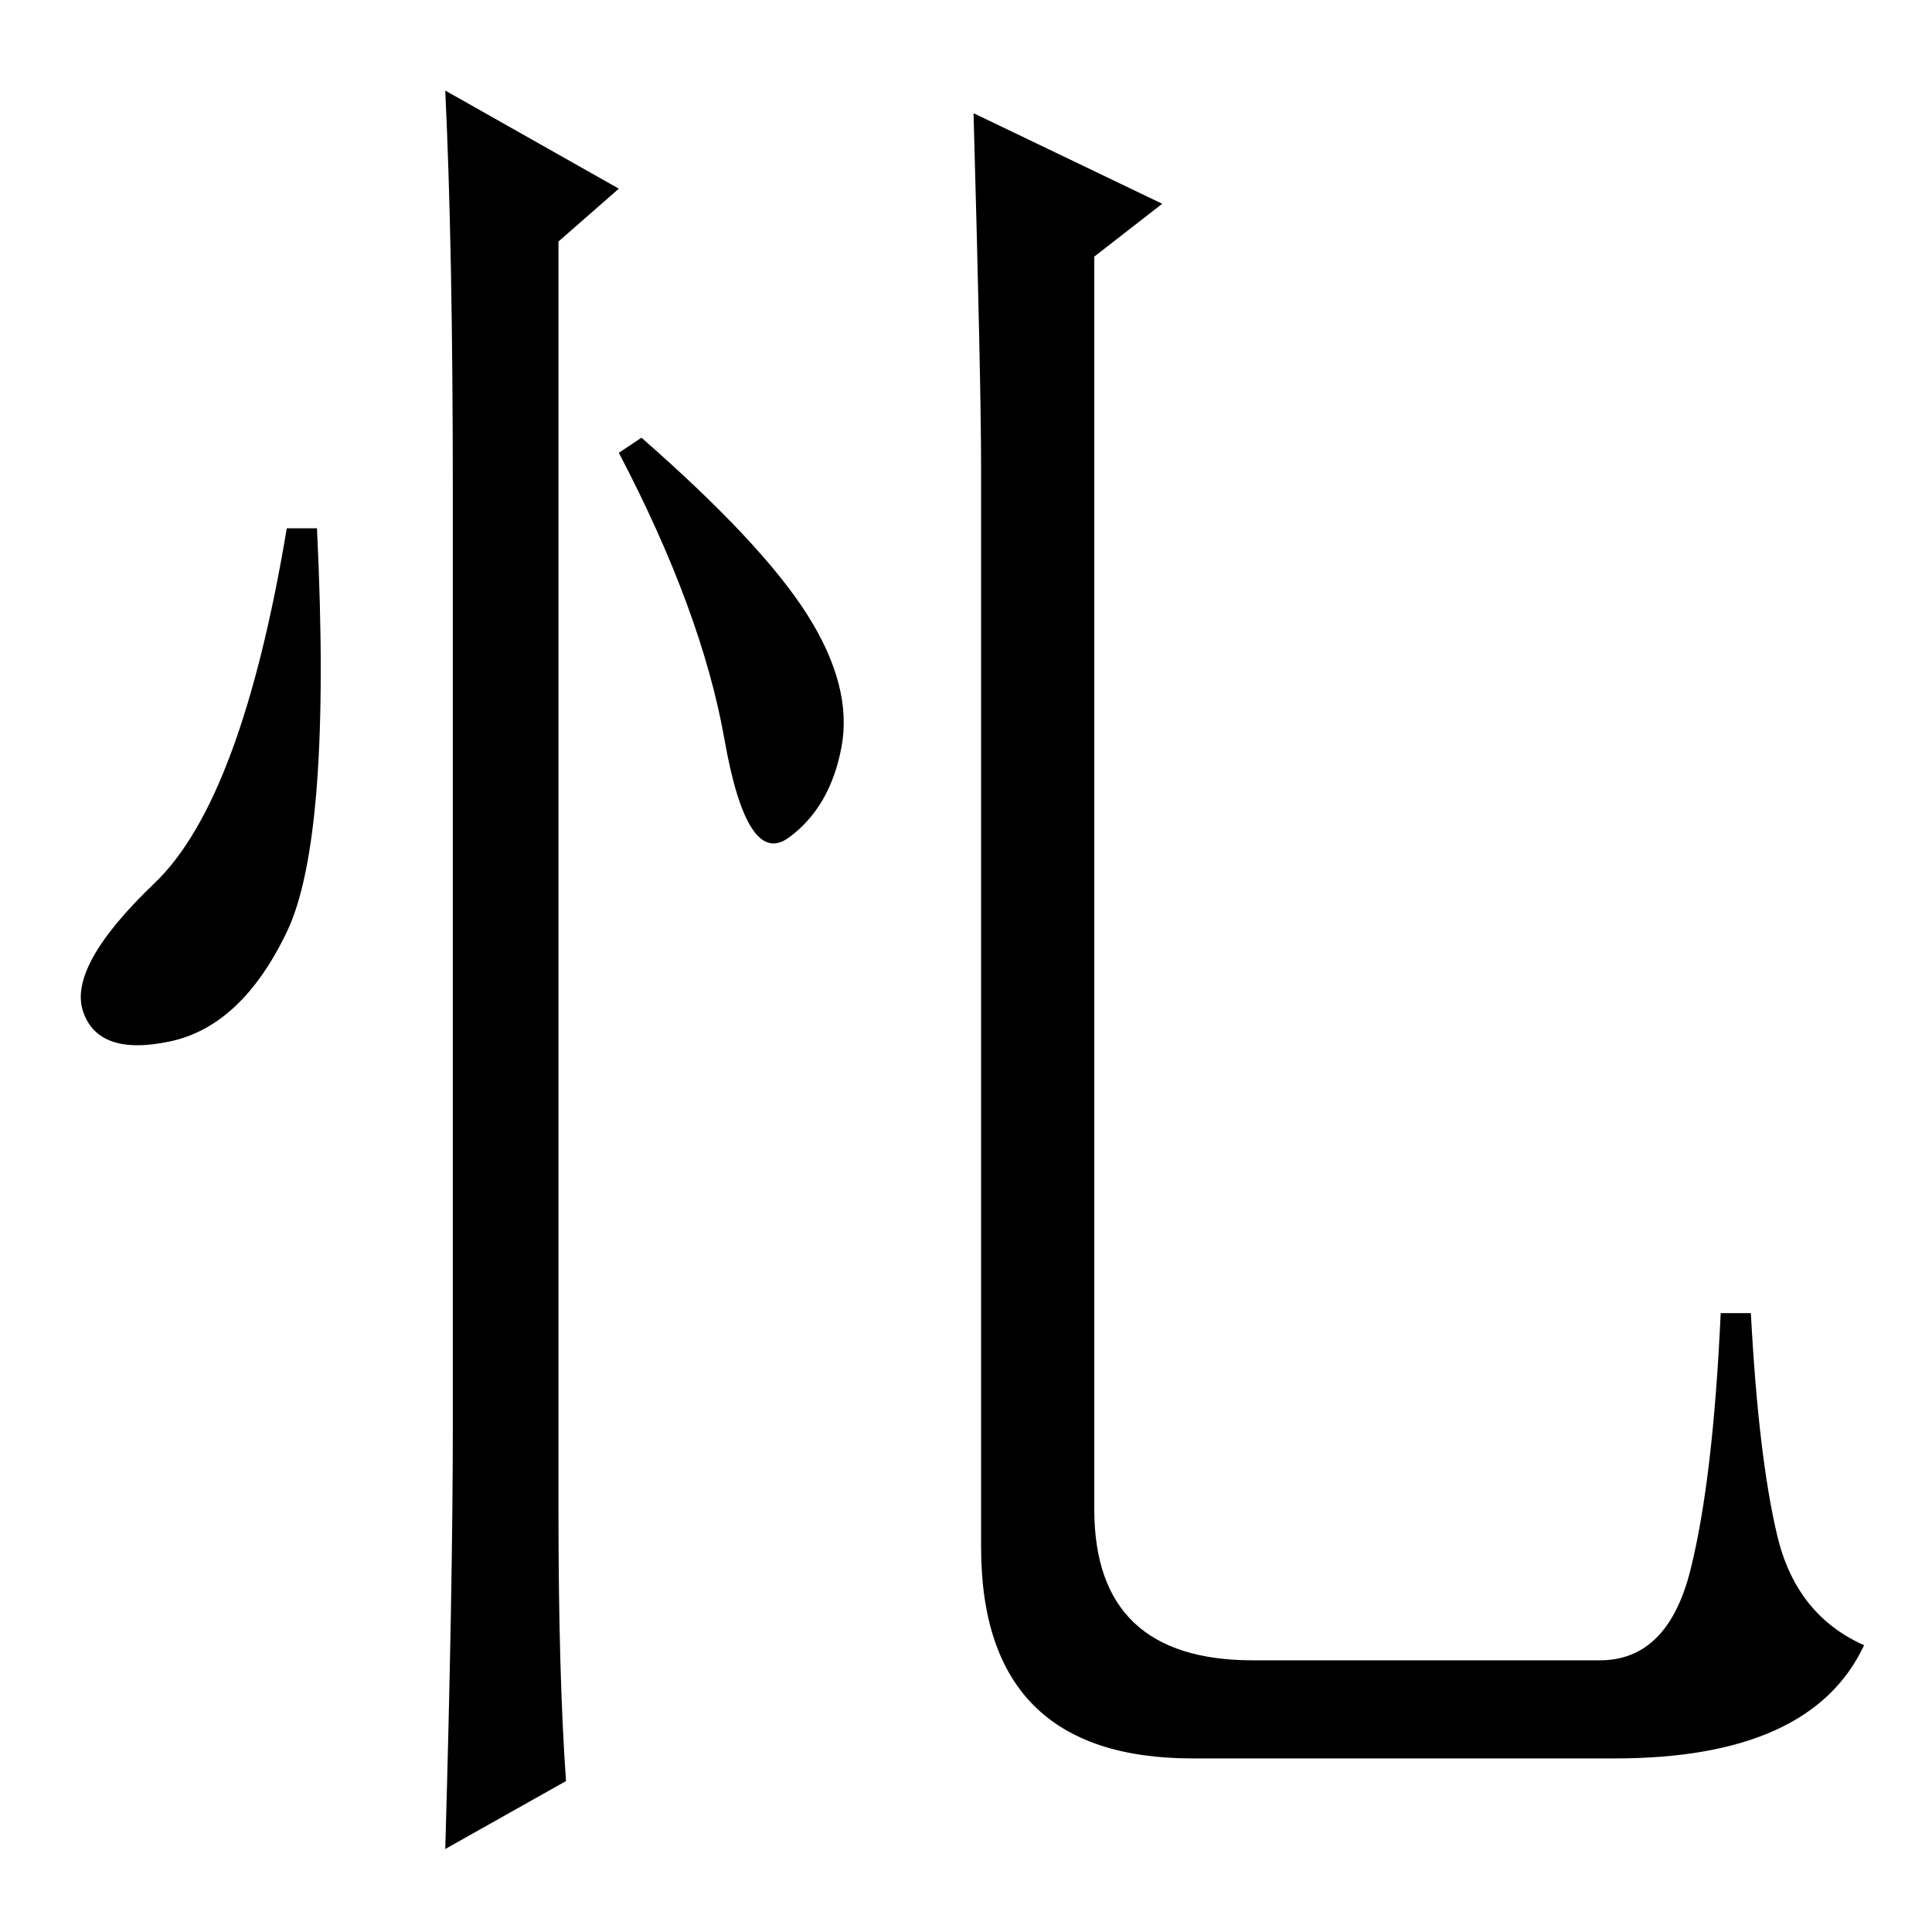 <?xml version="1.0" standalone="no"?>
<!DOCTYPE svg PUBLIC "-//W3C//DTD SVG 1.1//EN" "http://www.w3.org/Graphics/SVG/1.1/DTD/svg11.dtd" >
<svg xmlns="http://www.w3.org/2000/svg" xmlns:xlink="http://www.w3.org/1999/xlink" version="1.1" viewBox="0 -36 256 256">
  <g transform="matrix(1 0 0 -1 0 220)">
   <path fill="currentColor"
d="M38 132.5q-6 -12.5 -15.5 -14.5t-11.5 4t9.5 17t17.5 47h4q2 -41 -4 -53.5zM59 244l23 -13l-8 -7v-168q0 -22 1 -36l-16 -9q1 35 1 56v124q0 32 -1 53zM107 174.5q6 -9.5 4.5 -17.5t-7 -12t-8.5 13t-14 38l3 2q16 -14 22 -23.5zM145 56q0 -20 21 -20h46q9 0 12 12t4 34h4
q1 -19 3.5 -29.5t11.5 -14.5q-7 -15 -33 -15h-56q-28 0 -28 28v143q0 11 -1 47l25 -12l-9 -7v-166z" />
  </g>

</svg>
